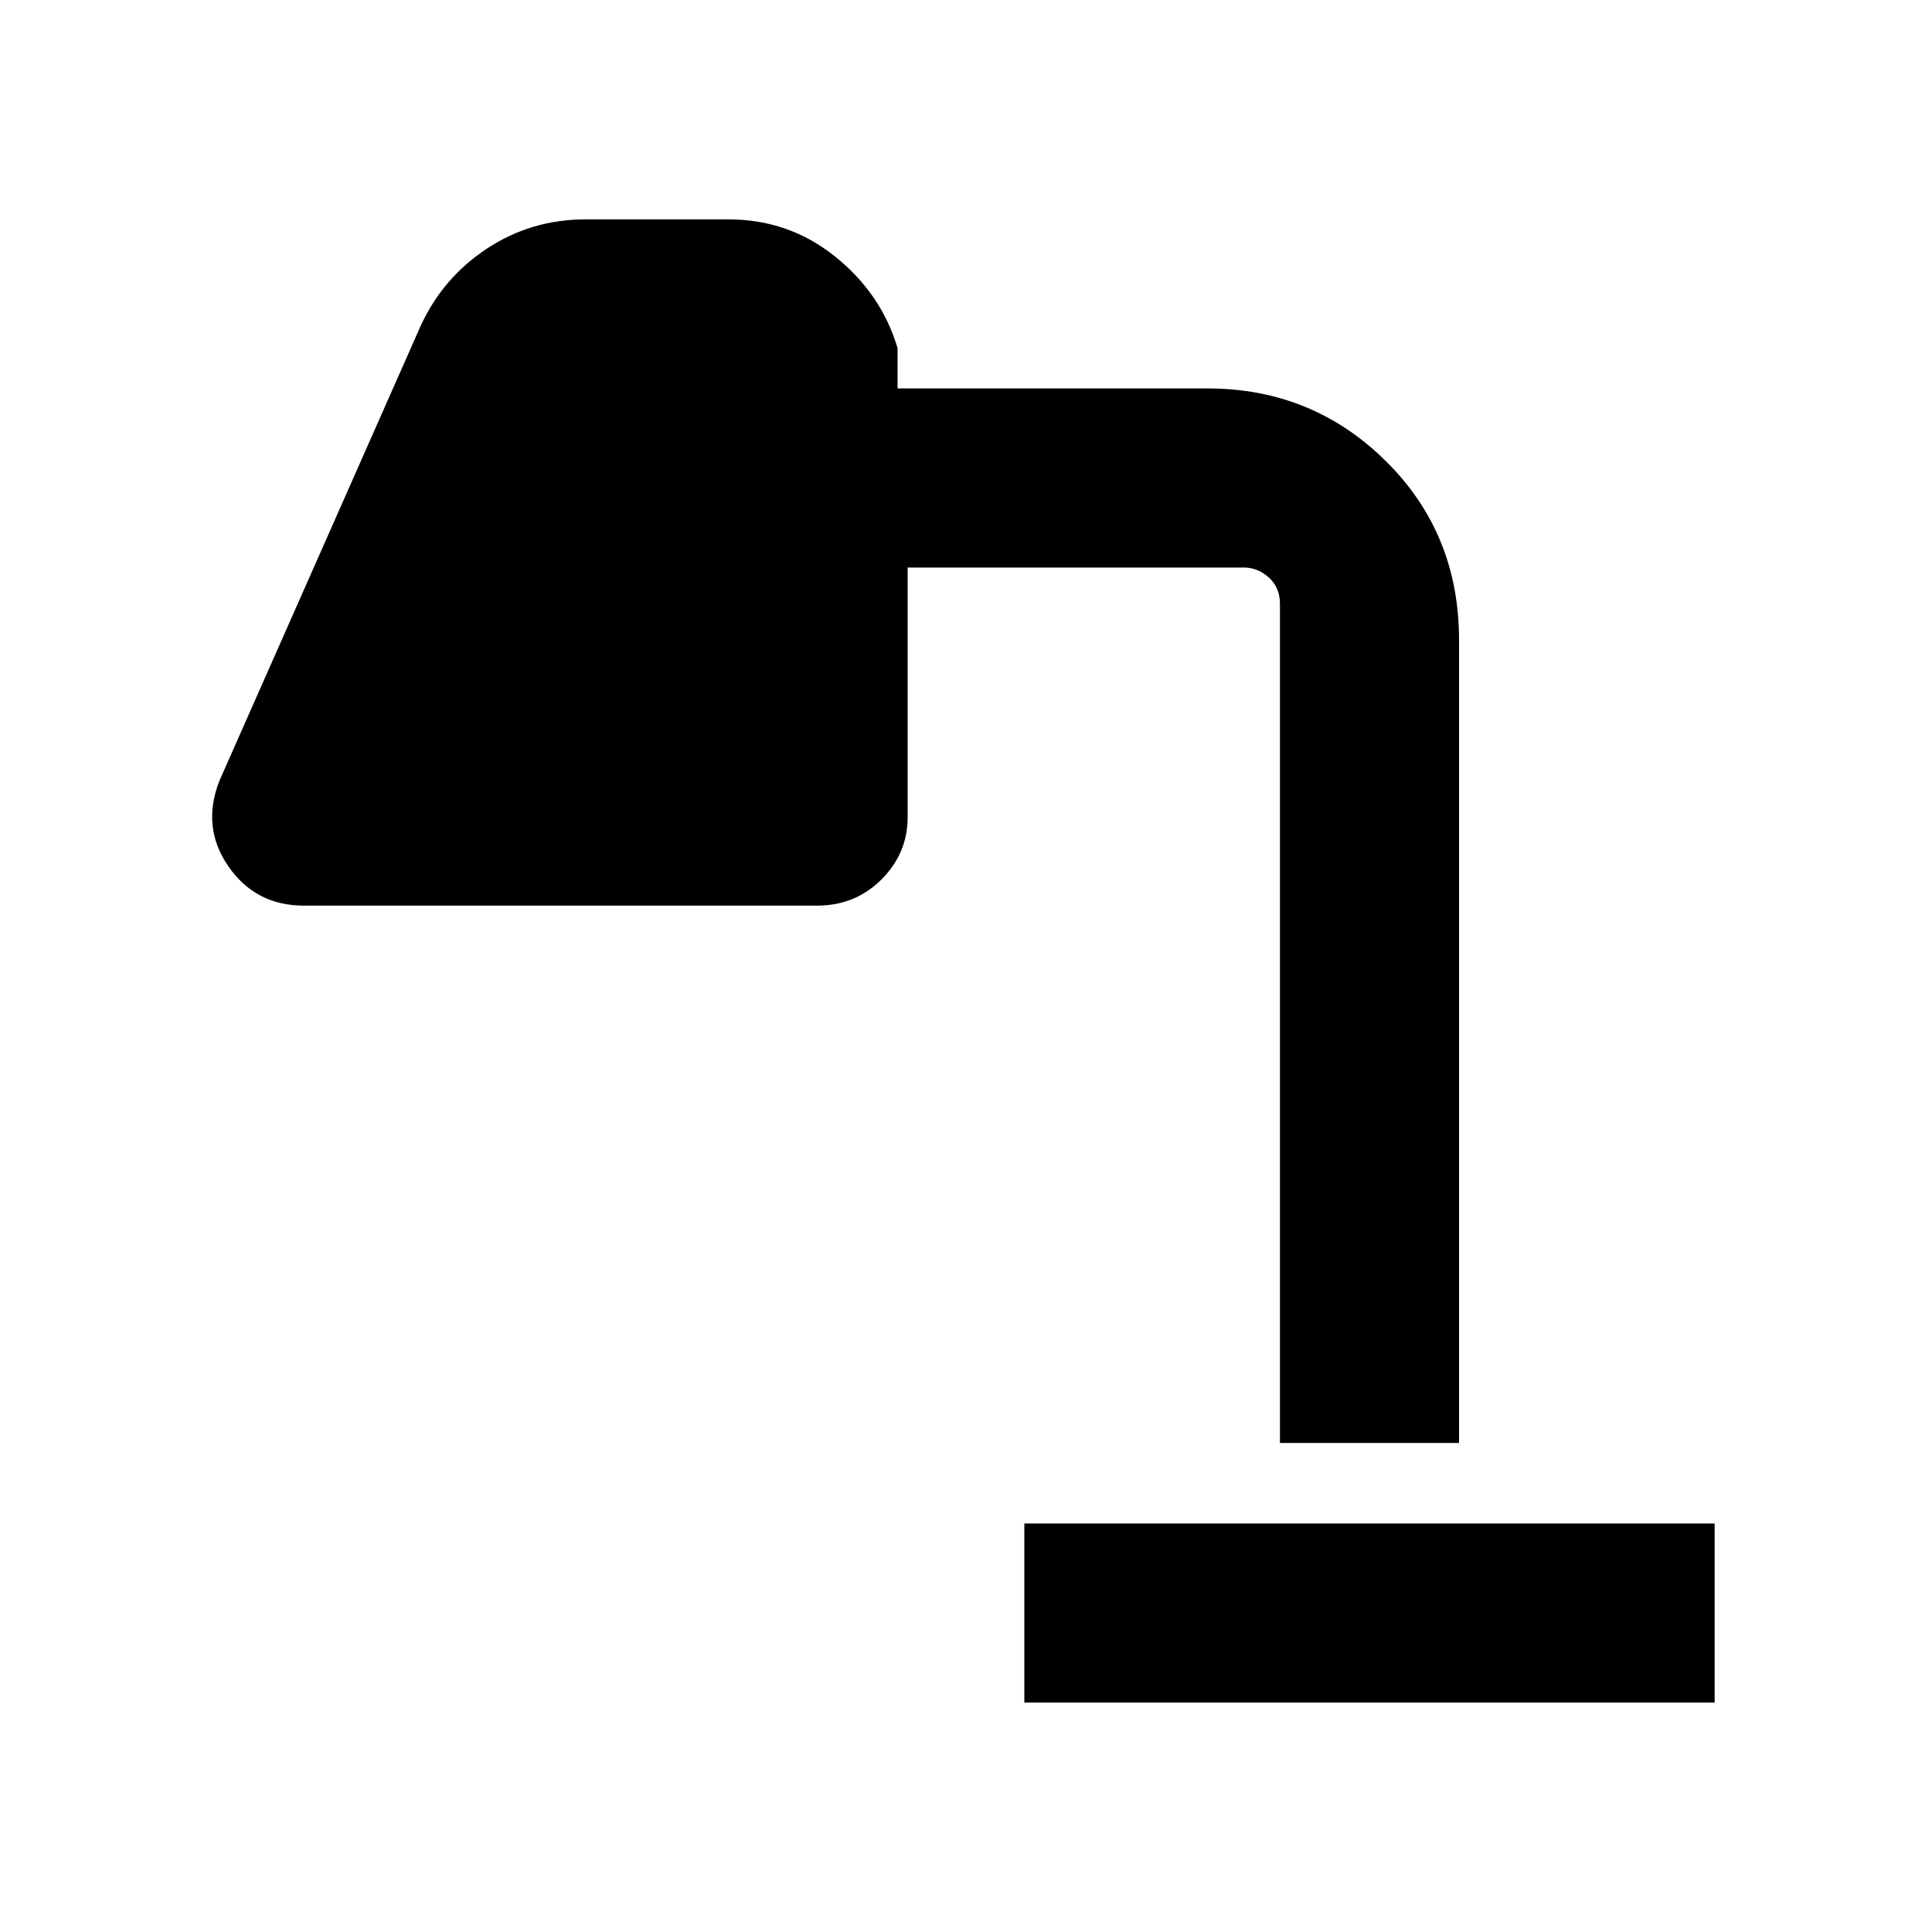 <svg xmlns="http://www.w3.org/2000/svg" height="40" width="40"><path d="M21.208 35.25v-3.708H35.5v3.708Zm5.292-5.375V12.5q0-.333-.229-.542-.229-.208-.521-.208h-6.958v5.167q0 .75-.542 1.291-.542.542-1.333.542H6.292q-1 0-1.563-.812-.562-.813-.187-1.771L8.708 6.75q.459-1 1.375-1.604.917-.604 2.042-.604h2.958q1.25 0 2.209.771.958.77 1.291 1.895v.834H25q2.167 0 3.688 1.5 1.52 1.5 1.52 3.708v16.625Z"/></svg>